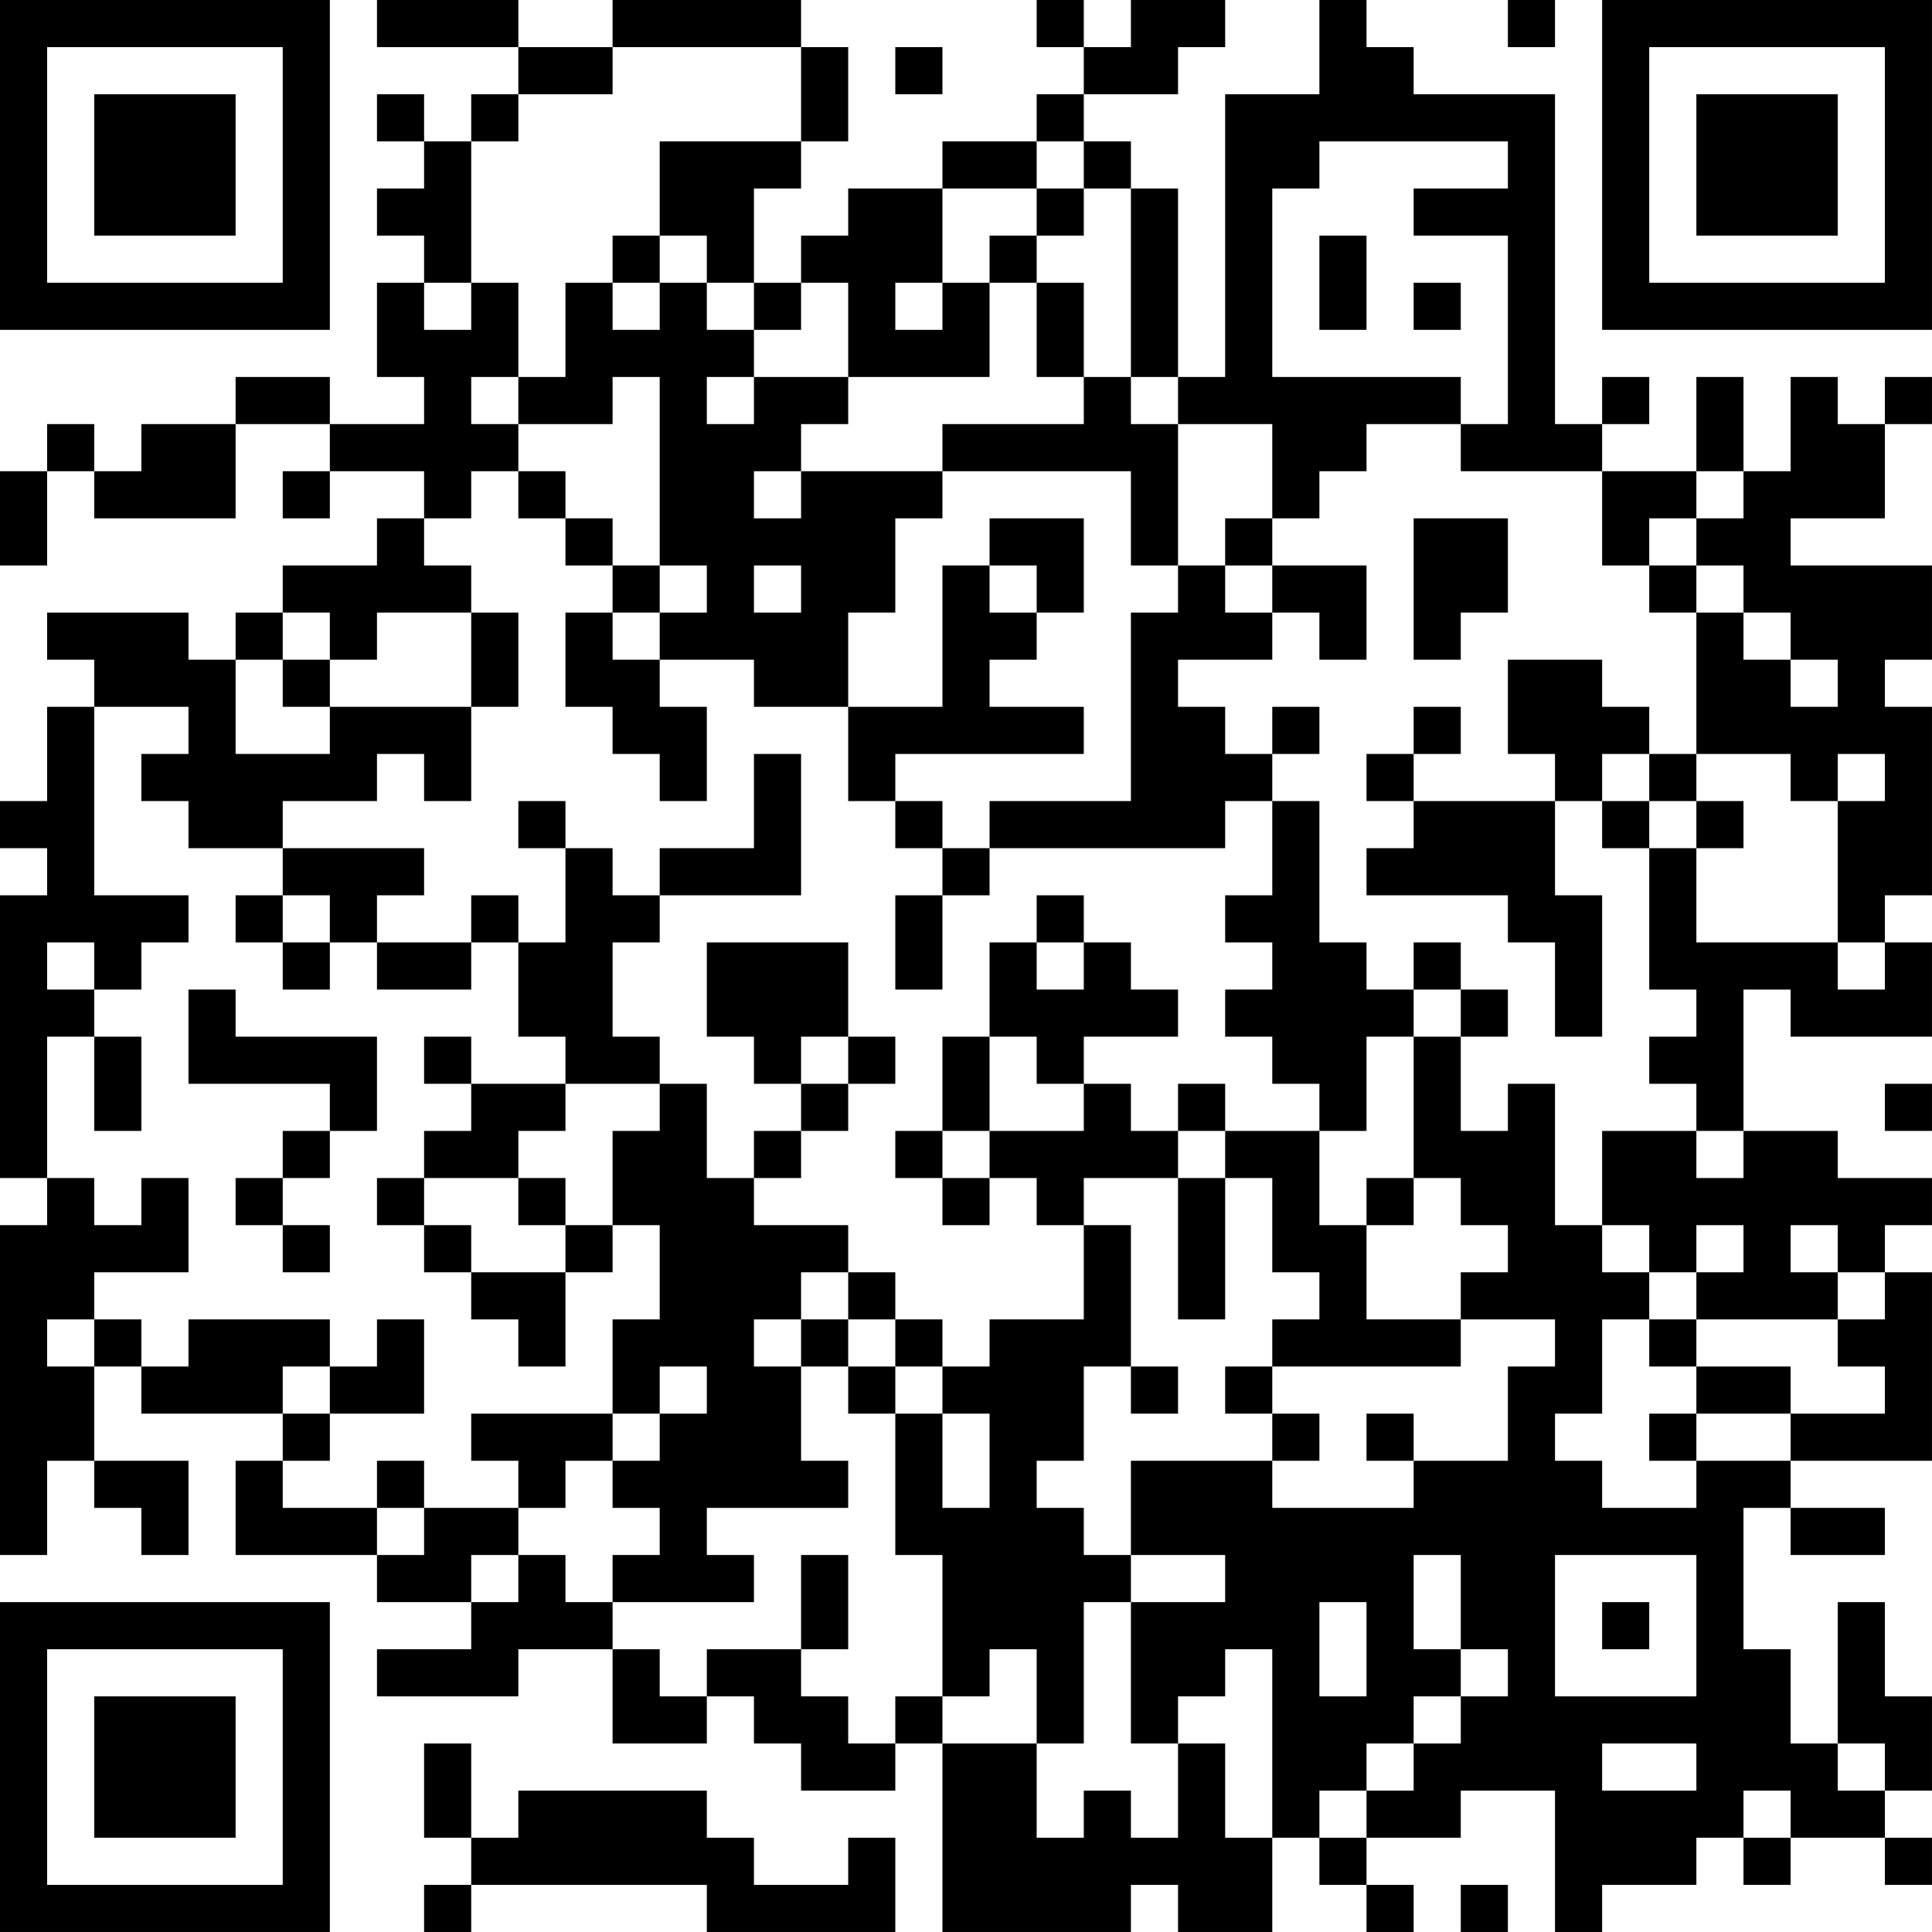 <?xml version="1.0" encoding="UTF-8"?>
<svg xmlns="http://www.w3.org/2000/svg" version="1.1" width="200" height="200" viewBox="0 0 200 200"><rect x="0" y="0" width="200" height="200" fill="#ffffff"/><g transform="scale(4.878)"><g transform="translate(0,0)"><path fill-rule="evenodd" d="M8 0L8 1L11 1L11 2L10 2L10 3L9 3L9 2L8 2L8 3L9 3L9 4L8 4L8 5L9 5L9 6L8 6L8 8L9 8L9 9L7 9L7 8L5 8L5 9L3 9L3 10L2 10L2 9L1 9L1 10L0 10L0 12L1 12L1 10L2 10L2 11L5 11L5 9L7 9L7 10L6 10L6 11L7 11L7 10L9 10L9 11L8 11L8 12L6 12L6 13L5 13L5 14L4 14L4 13L1 13L1 14L2 14L2 15L1 15L1 17L0 17L0 18L1 18L1 19L0 19L0 25L1 25L1 26L0 26L0 33L1 33L1 31L2 31L2 32L3 32L3 33L4 33L4 31L2 31L2 29L3 29L3 30L6 30L6 31L5 31L5 33L8 33L8 34L10 34L10 35L8 35L8 36L11 36L11 35L13 35L13 37L15 37L15 36L16 36L16 37L17 37L17 38L19 38L19 37L20 37L20 41L24 41L24 40L25 40L25 41L27 41L27 39L28 39L28 40L29 40L29 41L30 41L30 40L29 40L29 39L31 39L31 38L33 38L33 41L34 41L34 40L36 40L36 39L37 39L37 40L38 40L38 39L40 39L40 40L41 40L41 39L40 39L40 38L41 38L41 36L40 36L40 34L39 34L39 37L38 37L38 35L37 35L37 32L38 32L38 33L40 33L40 32L38 32L38 31L41 31L41 27L40 27L40 26L41 26L41 25L39 25L39 24L37 24L37 21L38 21L38 22L41 22L41 20L40 20L40 19L41 19L41 15L40 15L40 14L41 14L41 12L38 12L38 11L40 11L40 9L41 9L41 8L40 8L40 9L39 9L39 8L38 8L38 10L37 10L37 8L36 8L36 10L34 10L34 9L35 9L35 8L34 8L34 9L33 9L33 2L30 2L30 1L29 1L29 0L28 0L28 2L26 2L26 8L25 8L25 4L24 4L24 3L23 3L23 2L25 2L25 1L26 1L26 0L24 0L24 1L23 1L23 0L22 0L22 1L23 1L23 2L22 2L22 3L20 3L20 4L18 4L18 5L17 5L17 6L16 6L16 4L17 4L17 3L18 3L18 1L17 1L17 0L13 0L13 1L11 1L11 0ZM32 0L32 1L33 1L33 0ZM13 1L13 2L11 2L11 3L10 3L10 6L9 6L9 7L10 7L10 6L11 6L11 8L10 8L10 9L11 9L11 10L10 10L10 11L9 11L9 12L10 12L10 13L8 13L8 14L7 14L7 13L6 13L6 14L5 14L5 16L7 16L7 15L10 15L10 17L9 17L9 16L8 16L8 17L6 17L6 18L4 18L4 17L3 17L3 16L4 16L4 15L2 15L2 19L4 19L4 20L3 20L3 21L2 21L2 20L1 20L1 21L2 21L2 22L1 22L1 25L2 25L2 26L3 26L3 25L4 25L4 27L2 27L2 28L1 28L1 29L2 29L2 28L3 28L3 29L4 29L4 28L7 28L7 29L6 29L6 30L7 30L7 31L6 31L6 32L8 32L8 33L9 33L9 32L11 32L11 33L10 33L10 34L11 34L11 33L12 33L12 34L13 34L13 35L14 35L14 36L15 36L15 35L17 35L17 36L18 36L18 37L19 37L19 36L20 36L20 37L22 37L22 39L23 39L23 38L24 38L24 39L25 39L25 37L26 37L26 39L27 39L27 35L26 35L26 36L25 36L25 37L24 37L24 34L26 34L26 33L24 33L24 31L27 31L27 32L30 32L30 31L32 31L32 29L33 29L33 28L31 28L31 27L32 27L32 26L31 26L31 25L30 25L30 22L31 22L31 24L32 24L32 23L33 23L33 26L34 26L34 27L35 27L35 28L34 28L34 30L33 30L33 31L34 31L34 32L36 32L36 31L38 31L38 30L40 30L40 29L39 29L39 28L40 28L40 27L39 27L39 26L38 26L38 27L39 27L39 28L36 28L36 27L37 27L37 26L36 26L36 27L35 27L35 26L34 26L34 24L36 24L36 25L37 25L37 24L36 24L36 23L35 23L35 22L36 22L36 21L35 21L35 18L36 18L36 20L39 20L39 21L40 21L40 20L39 20L39 17L40 17L40 16L39 16L39 17L38 17L38 16L36 16L36 13L37 13L37 14L38 14L38 15L39 15L39 14L38 14L38 13L37 13L37 12L36 12L36 11L37 11L37 10L36 10L36 11L35 11L35 12L34 12L34 10L31 10L31 9L32 9L32 5L30 5L30 4L32 4L32 3L28 3L28 4L27 4L27 8L31 8L31 9L29 9L29 10L28 10L28 11L27 11L27 9L25 9L25 8L24 8L24 4L23 4L23 3L22 3L22 4L20 4L20 6L19 6L19 7L20 7L20 6L21 6L21 8L18 8L18 6L17 6L17 7L16 7L16 6L15 6L15 5L14 5L14 3L17 3L17 1ZM19 1L19 2L20 2L20 1ZM22 4L22 5L21 5L21 6L22 6L22 8L23 8L23 9L20 9L20 10L17 10L17 9L18 9L18 8L16 8L16 7L15 7L15 6L14 6L14 5L13 5L13 6L12 6L12 8L11 8L11 9L13 9L13 8L14 8L14 12L13 12L13 11L12 11L12 10L11 10L11 11L12 11L12 12L13 12L13 13L12 13L12 15L13 15L13 16L14 16L14 17L15 17L15 15L14 15L14 14L16 14L16 15L18 15L18 17L19 17L19 18L20 18L20 19L19 19L19 21L20 21L20 19L21 19L21 18L26 18L26 17L27 17L27 19L26 19L26 20L27 20L27 21L26 21L26 22L27 22L27 23L28 23L28 24L26 24L26 23L25 23L25 24L24 24L24 23L23 23L23 22L25 22L25 21L24 21L24 20L23 20L23 19L22 19L22 20L21 20L21 22L20 22L20 24L19 24L19 25L20 25L20 26L21 26L21 25L22 25L22 26L23 26L23 28L21 28L21 29L20 29L20 28L19 28L19 27L18 27L18 26L16 26L16 25L17 25L17 24L18 24L18 23L19 23L19 22L18 22L18 20L15 20L15 22L16 22L16 23L17 23L17 24L16 24L16 25L15 25L15 23L14 23L14 22L13 22L13 20L14 20L14 19L17 19L17 16L16 16L16 18L14 18L14 19L13 19L13 18L12 18L12 17L11 17L11 18L12 18L12 20L11 20L11 19L10 19L10 20L8 20L8 19L9 19L9 18L6 18L6 19L5 19L5 20L6 20L6 21L7 21L7 20L8 20L8 21L10 21L10 20L11 20L11 22L12 22L12 23L10 23L10 22L9 22L9 23L10 23L10 24L9 24L9 25L8 25L8 26L9 26L9 27L10 27L10 28L11 28L11 29L12 29L12 27L13 27L13 26L14 26L14 28L13 28L13 30L10 30L10 31L11 31L11 32L12 32L12 31L13 31L13 32L14 32L14 33L13 33L13 34L16 34L16 33L15 33L15 32L18 32L18 31L17 31L17 29L18 29L18 30L19 30L19 33L20 33L20 36L21 36L21 35L22 35L22 37L23 37L23 34L24 34L24 33L23 33L23 32L22 32L22 31L23 31L23 29L24 29L24 30L25 30L25 29L24 29L24 26L23 26L23 25L25 25L25 28L26 28L26 25L27 25L27 27L28 27L28 28L27 28L27 29L26 29L26 30L27 30L27 31L28 31L28 30L27 30L27 29L31 29L31 28L29 28L29 26L30 26L30 25L29 25L29 26L28 26L28 24L29 24L29 22L30 22L30 21L31 21L31 22L32 22L32 21L31 21L31 20L30 20L30 21L29 21L29 20L28 20L28 17L27 17L27 16L28 16L28 15L27 15L27 16L26 16L26 15L25 15L25 14L27 14L27 13L28 13L28 14L29 14L29 12L27 12L27 11L26 11L26 12L25 12L25 9L24 9L24 8L23 8L23 6L22 6L22 5L23 5L23 4ZM28 5L28 7L29 7L29 5ZM13 6L13 7L14 7L14 6ZM30 6L30 7L31 7L31 6ZM15 8L15 9L16 9L16 8ZM16 10L16 11L17 11L17 10ZM20 10L20 11L19 11L19 13L18 13L18 15L20 15L20 12L21 12L21 13L22 13L22 14L21 14L21 15L23 15L23 16L19 16L19 17L20 17L20 18L21 18L21 17L24 17L24 13L25 13L25 12L24 12L24 10ZM21 11L21 12L22 12L22 13L23 13L23 11ZM30 11L30 14L31 14L31 13L32 13L32 11ZM14 12L14 13L13 13L13 14L14 14L14 13L15 13L15 12ZM16 12L16 13L17 13L17 12ZM26 12L26 13L27 13L27 12ZM35 12L35 13L36 13L36 12ZM10 13L10 15L11 15L11 13ZM6 14L6 15L7 15L7 14ZM32 14L32 16L33 16L33 17L30 17L30 16L31 16L31 15L30 15L30 16L29 16L29 17L30 17L30 18L29 18L29 19L32 19L32 20L33 20L33 22L34 22L34 19L33 19L33 17L34 17L34 18L35 18L35 17L36 17L36 18L37 18L37 17L36 17L36 16L35 16L35 15L34 15L34 14ZM34 16L34 17L35 17L35 16ZM6 19L6 20L7 20L7 19ZM22 20L22 21L23 21L23 20ZM4 21L4 23L7 23L7 24L6 24L6 25L5 25L5 26L6 26L6 27L7 27L7 26L6 26L6 25L7 25L7 24L8 24L8 22L5 22L5 21ZM2 22L2 24L3 24L3 22ZM17 22L17 23L18 23L18 22ZM21 22L21 24L20 24L20 25L21 25L21 24L23 24L23 23L22 23L22 22ZM12 23L12 24L11 24L11 25L9 25L9 26L10 26L10 27L12 27L12 26L13 26L13 24L14 24L14 23ZM40 23L40 24L41 24L41 23ZM25 24L25 25L26 25L26 24ZM11 25L11 26L12 26L12 25ZM17 27L17 28L16 28L16 29L17 29L17 28L18 28L18 29L19 29L19 30L20 30L20 32L21 32L21 30L20 30L20 29L19 29L19 28L18 28L18 27ZM8 28L8 29L7 29L7 30L9 30L9 28ZM35 28L35 29L36 29L36 30L35 30L35 31L36 31L36 30L38 30L38 29L36 29L36 28ZM14 29L14 30L13 30L13 31L14 31L14 30L15 30L15 29ZM29 30L29 31L30 31L30 30ZM8 31L8 32L9 32L9 31ZM17 33L17 35L18 35L18 33ZM30 33L30 35L31 35L31 36L30 36L30 37L29 37L29 38L28 38L28 39L29 39L29 38L30 38L30 37L31 37L31 36L32 36L32 35L31 35L31 33ZM33 33L33 36L36 36L36 33ZM28 34L28 36L29 36L29 34ZM34 34L34 35L35 35L35 34ZM9 37L9 39L10 39L10 40L9 40L9 41L10 41L10 40L15 40L15 41L19 41L19 39L18 39L18 40L16 40L16 39L15 39L15 38L11 38L11 39L10 39L10 37ZM34 37L34 38L36 38L36 37ZM39 37L39 38L40 38L40 37ZM37 38L37 39L38 39L38 38ZM31 40L31 41L32 41L32 40ZM0 0L0 7L7 7L7 0ZM1 1L1 6L6 6L6 1ZM2 2L2 5L5 5L5 2ZM34 0L34 7L41 7L41 0ZM35 1L35 6L40 6L40 1ZM36 2L36 5L39 5L39 2ZM0 34L0 41L7 41L7 34ZM1 35L1 40L6 40L6 35ZM2 36L2 39L5 39L5 36Z" fill="#000000"/></g></g></svg>
